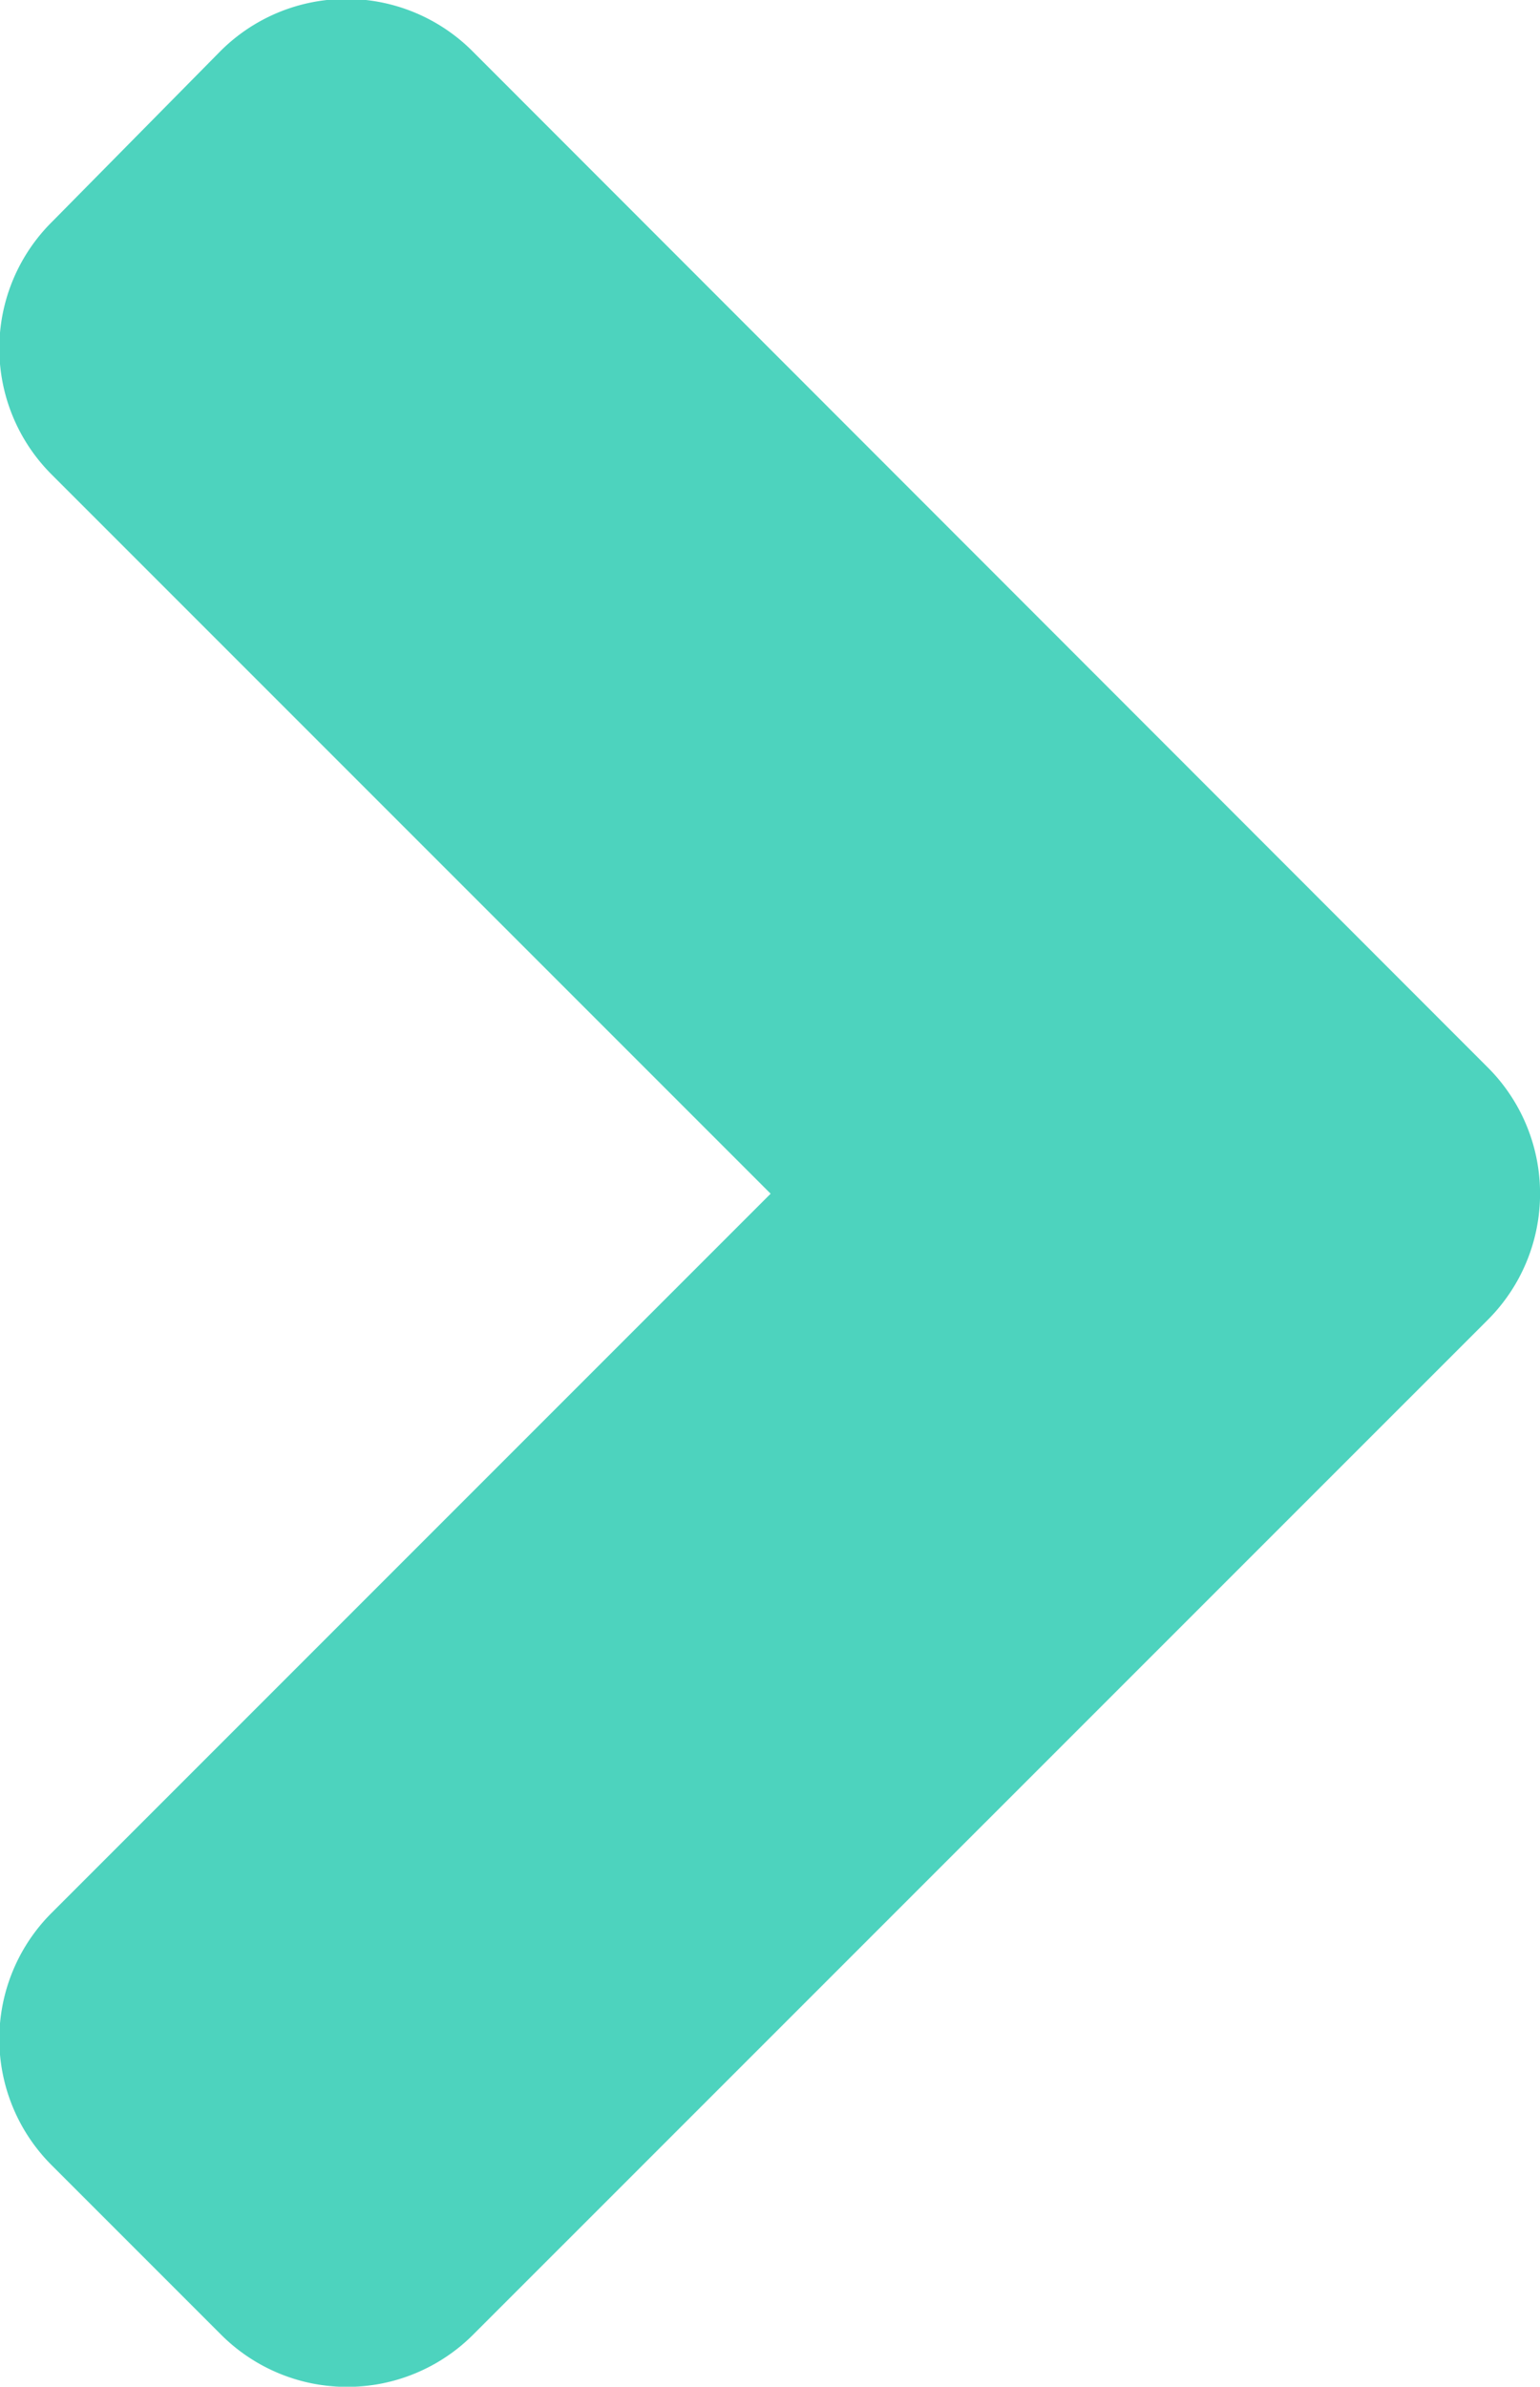 <svg xmlns="http://www.w3.org/2000/svg" width="15.817" height="24.507" viewBox="0 0 15.817 24.507">
  <path id="angle-right-solid_2_" data-name="angle-right-solid (2)" d="M40.028,109.505,29.615,119.917a1.83,1.83,0,0,1-2.6,0l-1.73-1.73a1.83,1.83,0,0,1,0-2.6l7.38-7.38-7.38-7.38a1.83,1.83,0,0,1,0-2.6l1.723-1.746a1.83,1.83,0,0,1,2.6,0L40.02,106.9A1.832,1.832,0,0,1,40.028,109.505Z" transform="translate(-24.75 -95.95)" fill="#4dd3be"/>
</svg>
